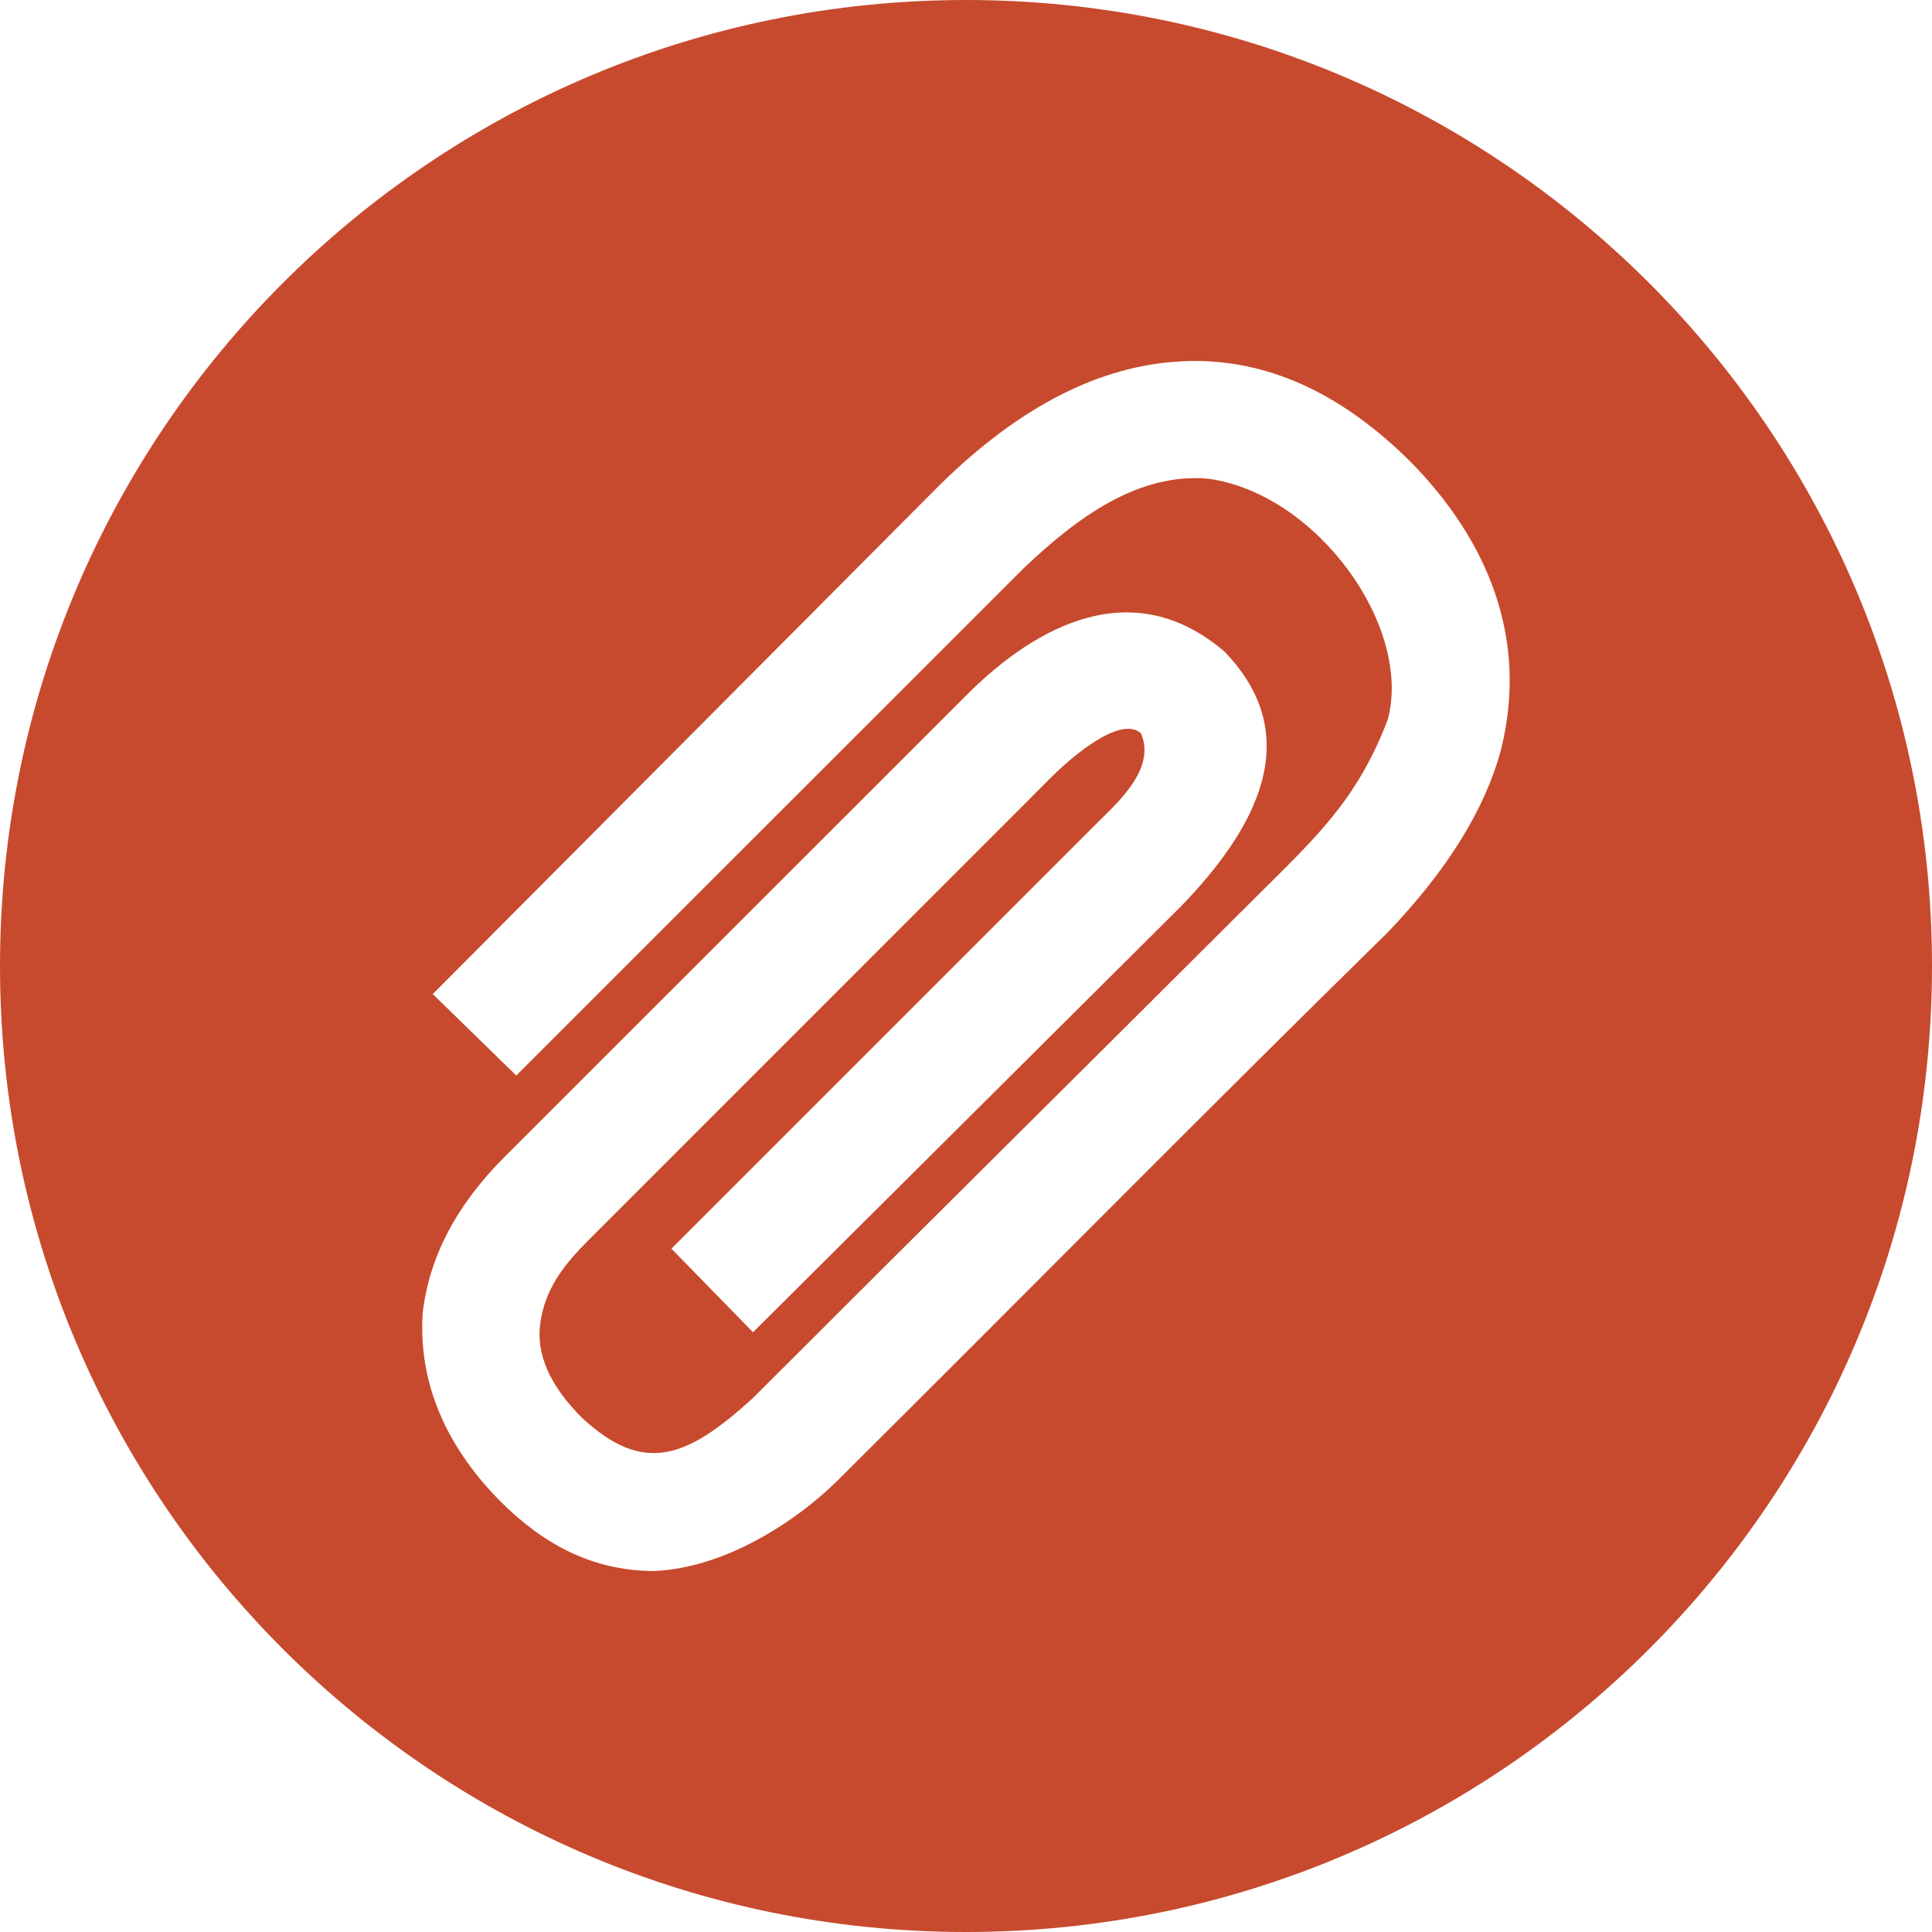 <svg width="42" height="42" viewBox="0 0 42 42" fill="none" xmlns="http://www.w3.org/2000/svg">
<path d="M21 0C9.402 0 0 9.402 0 21C0 32.598 9.402 42 21 42C32.598 42 42 32.598 42 21C42 9.402 32.598 0 21 0ZM26.024 7.847C27.674 7.862 29.228 8.602 30.687 10.062C32.308 11.721 33.239 13.84 32.633 16.288C32.287 17.586 31.467 18.912 30.17 20.267C26.239 24.122 22.705 27.713 18.188 32.205C17.324 33.054 15.78 34.09 14.209 34.153C12.903 34.143 11.85 33.606 10.877 32.638C9.842 31.59 9.076 30.227 9.19 28.529C9.334 27.318 9.926 26.194 10.964 25.155L21.044 15.078C22.533 13.602 24.63 12.459 26.622 14.168C28.423 16.034 27.272 18.053 25.671 19.706L16.37 28.962L14.596 27.145L23.853 17.888C24.276 17.463 25.14 16.721 24.804 15.942C24.367 15.547 23.319 16.432 22.858 16.893L12.781 26.973C12.277 27.48 11.839 28.014 11.743 28.788C11.657 29.451 11.959 30.129 12.651 30.821C13.992 32.065 14.926 31.709 16.37 30.39C20.213 26.547 23.297 23.497 27.25 19.554C28.549 18.255 29.488 17.436 30.17 15.64C30.707 13.616 28.628 10.738 26.276 10.408C24.732 10.264 23.385 11.277 22.254 12.353L11.223 23.381L9.408 21.61L20.436 10.536C22.166 8.835 23.918 7.941 25.691 7.855C25.802 7.849 25.914 7.846 26.024 7.847Z" fill="#C74A2E"/>
</svg>
